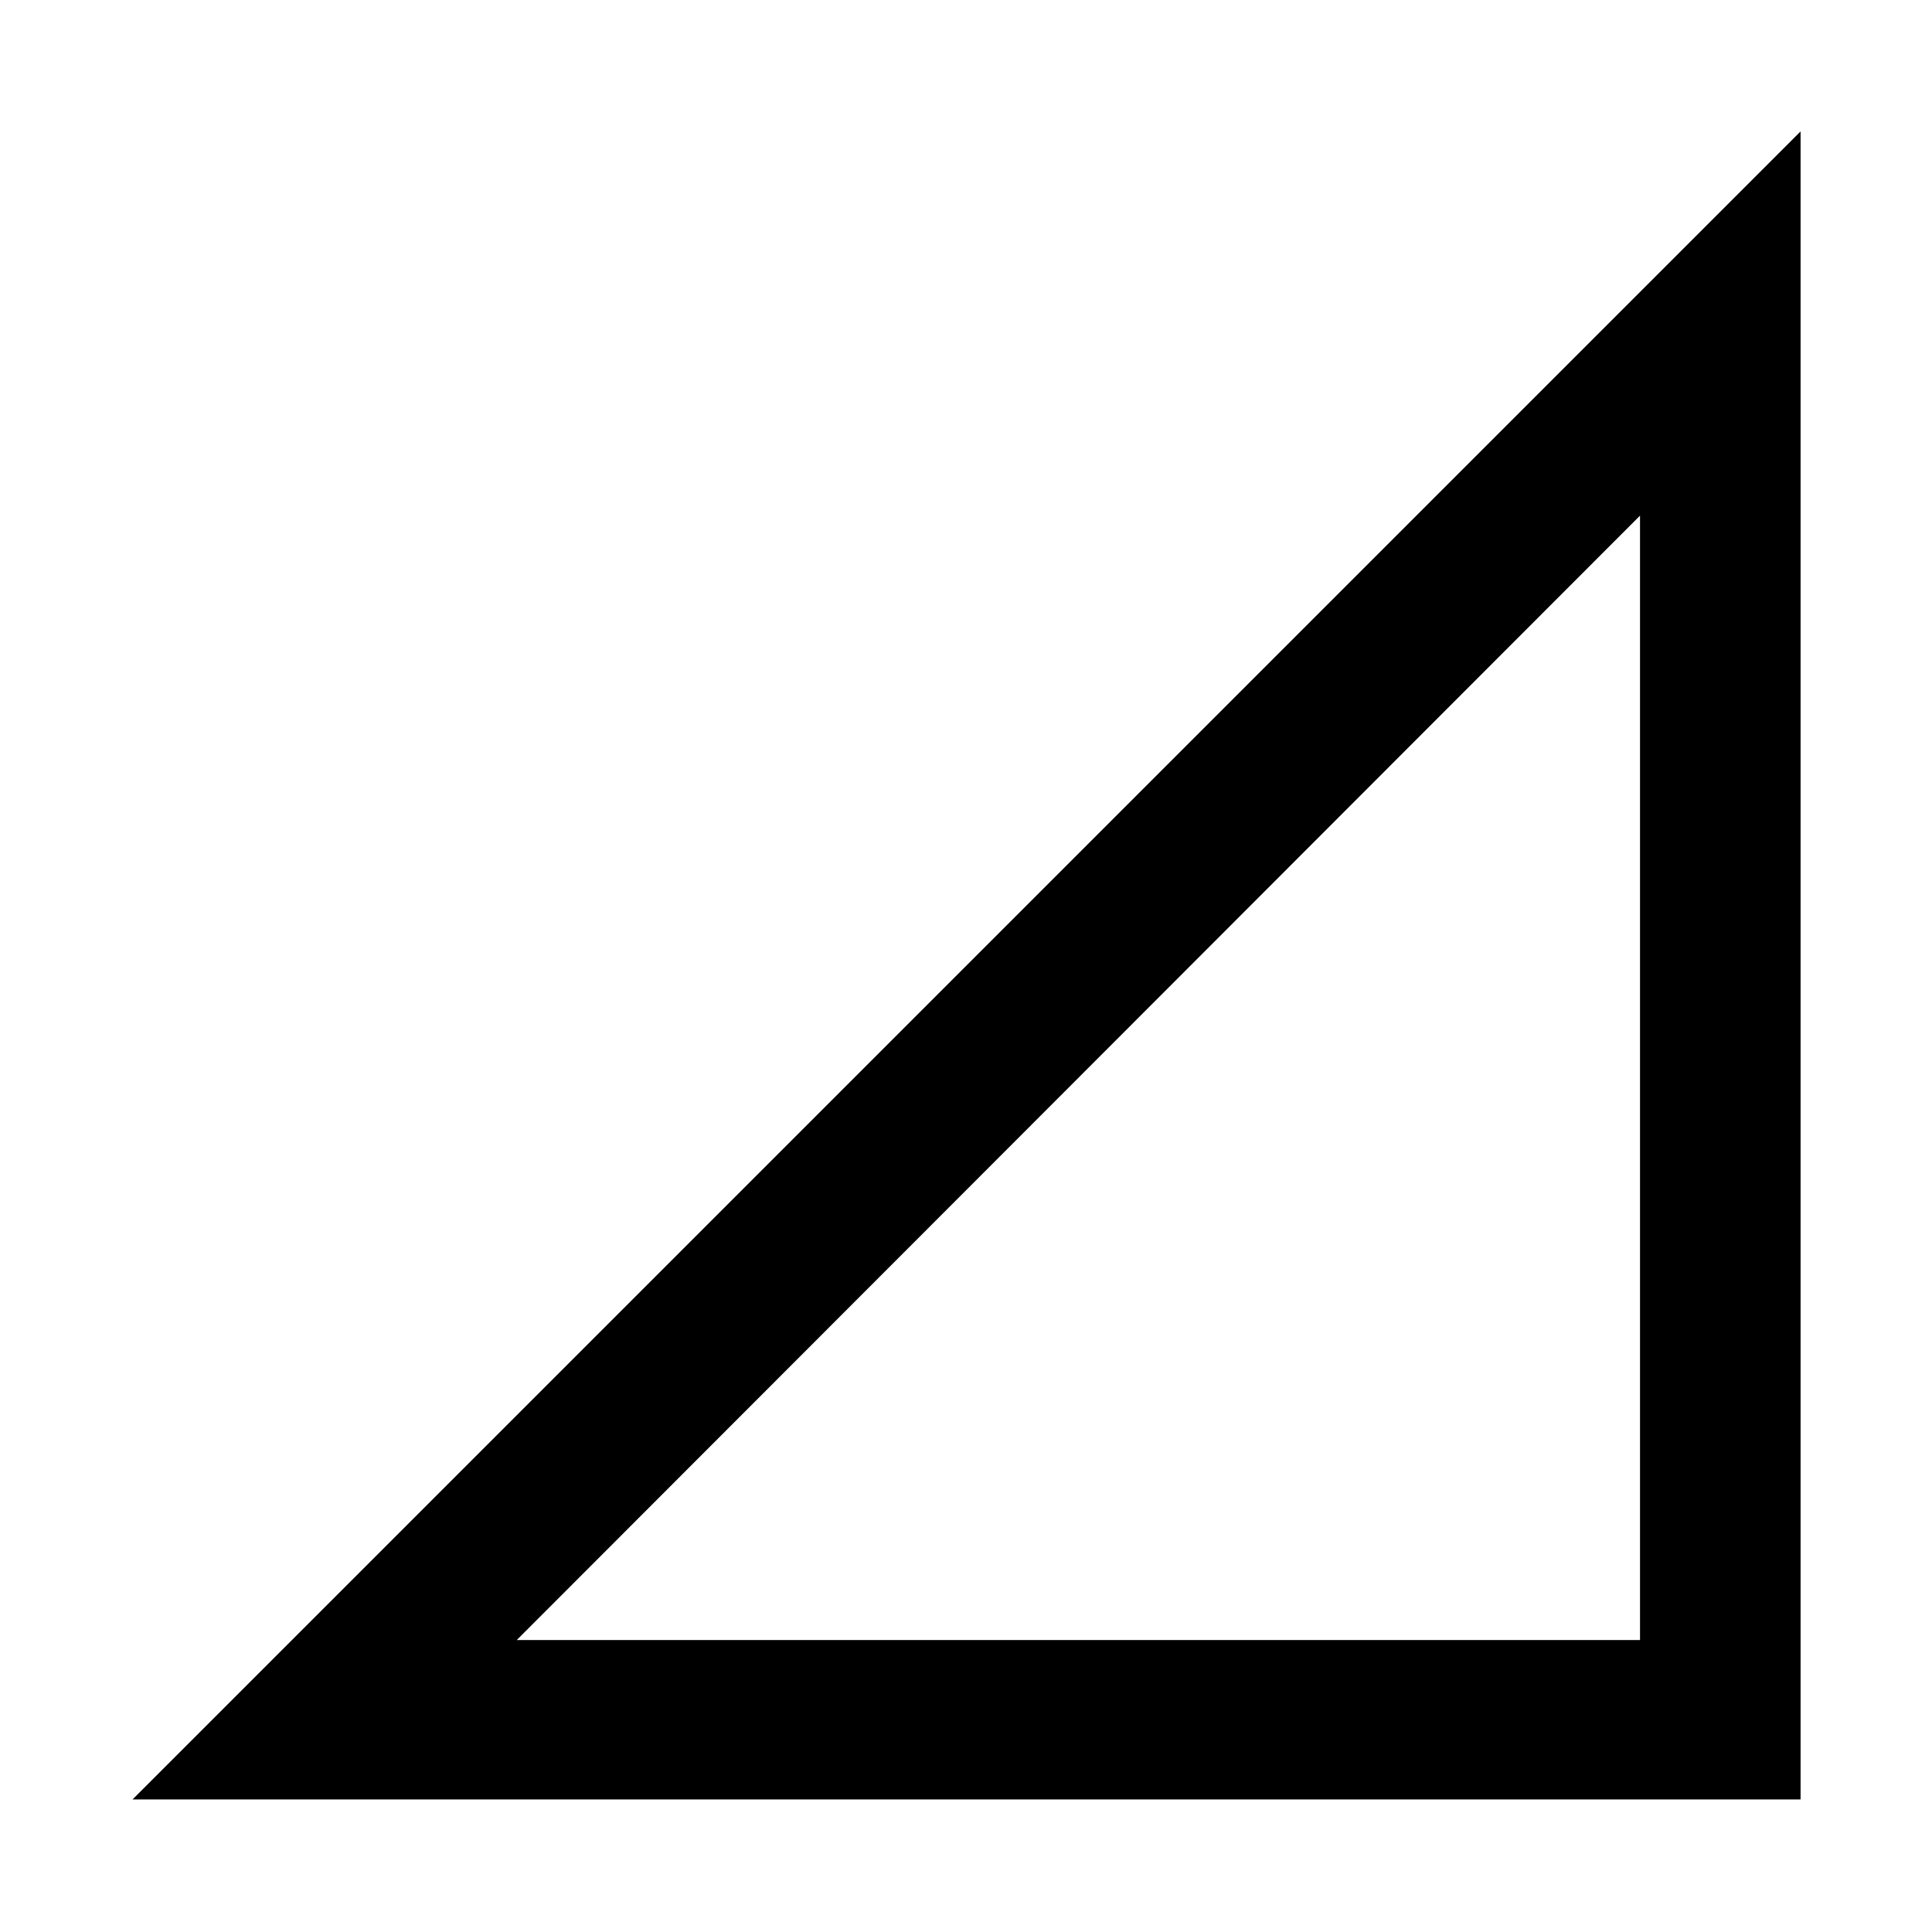 <svg xmlns="http://www.w3.org/2000/svg" width="48" height="48" viewBox="0 -960 960 960"><path d="m65.869-65.869 828.827-828.827v828.827H65.869Zm190.915-79.218h558.129v-558.694L256.784-145.087Z"/></svg>